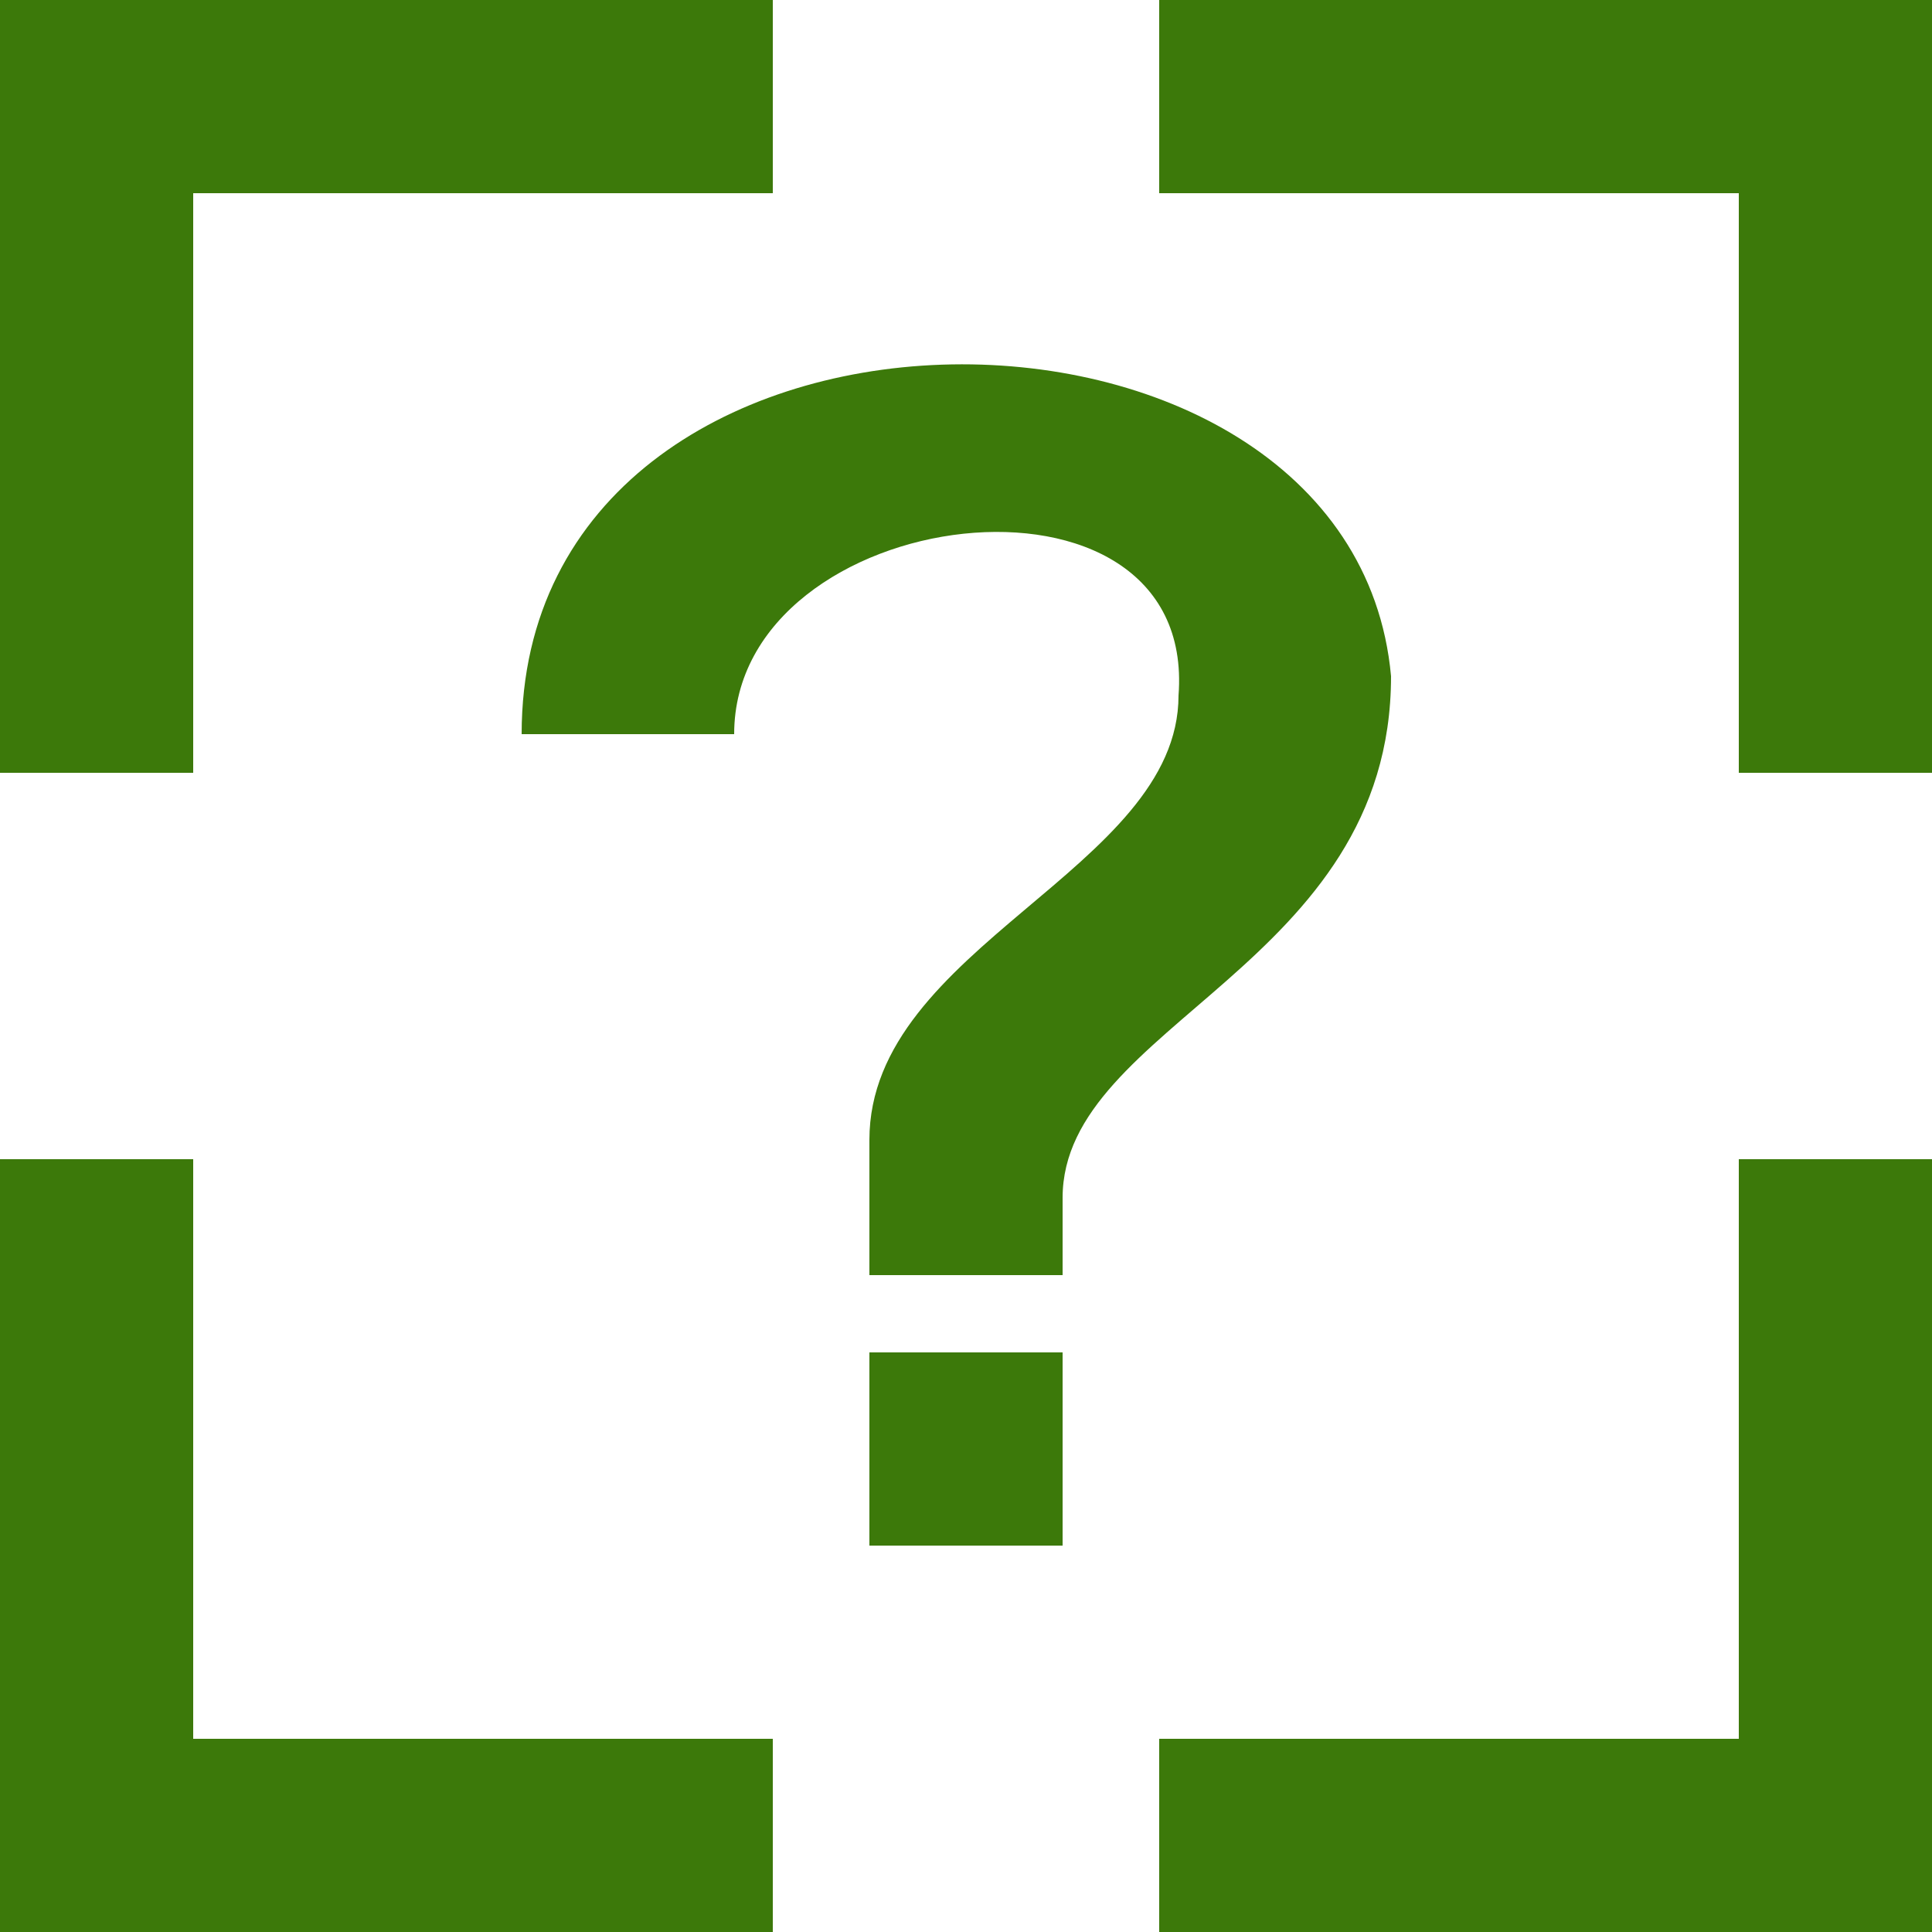 <svg xmlns="http://www.w3.org/2000/svg" viewBox="0 0 100 100">
<path d="m5,40v-35h35m20,0h35v35m0,20v35h-35m-20,0h-35v-35" stroke-width="10" stroke="#3c790a" fill="none"/>
<path d="m38,38c0-12,24-15,23-2c0,9-16,13-16,23v7h10v-4c0-9,17-12,17-27c-2-22-45-22-45,3zm7,32h10v10h-10" fill="#3c790a"/>
</svg>
